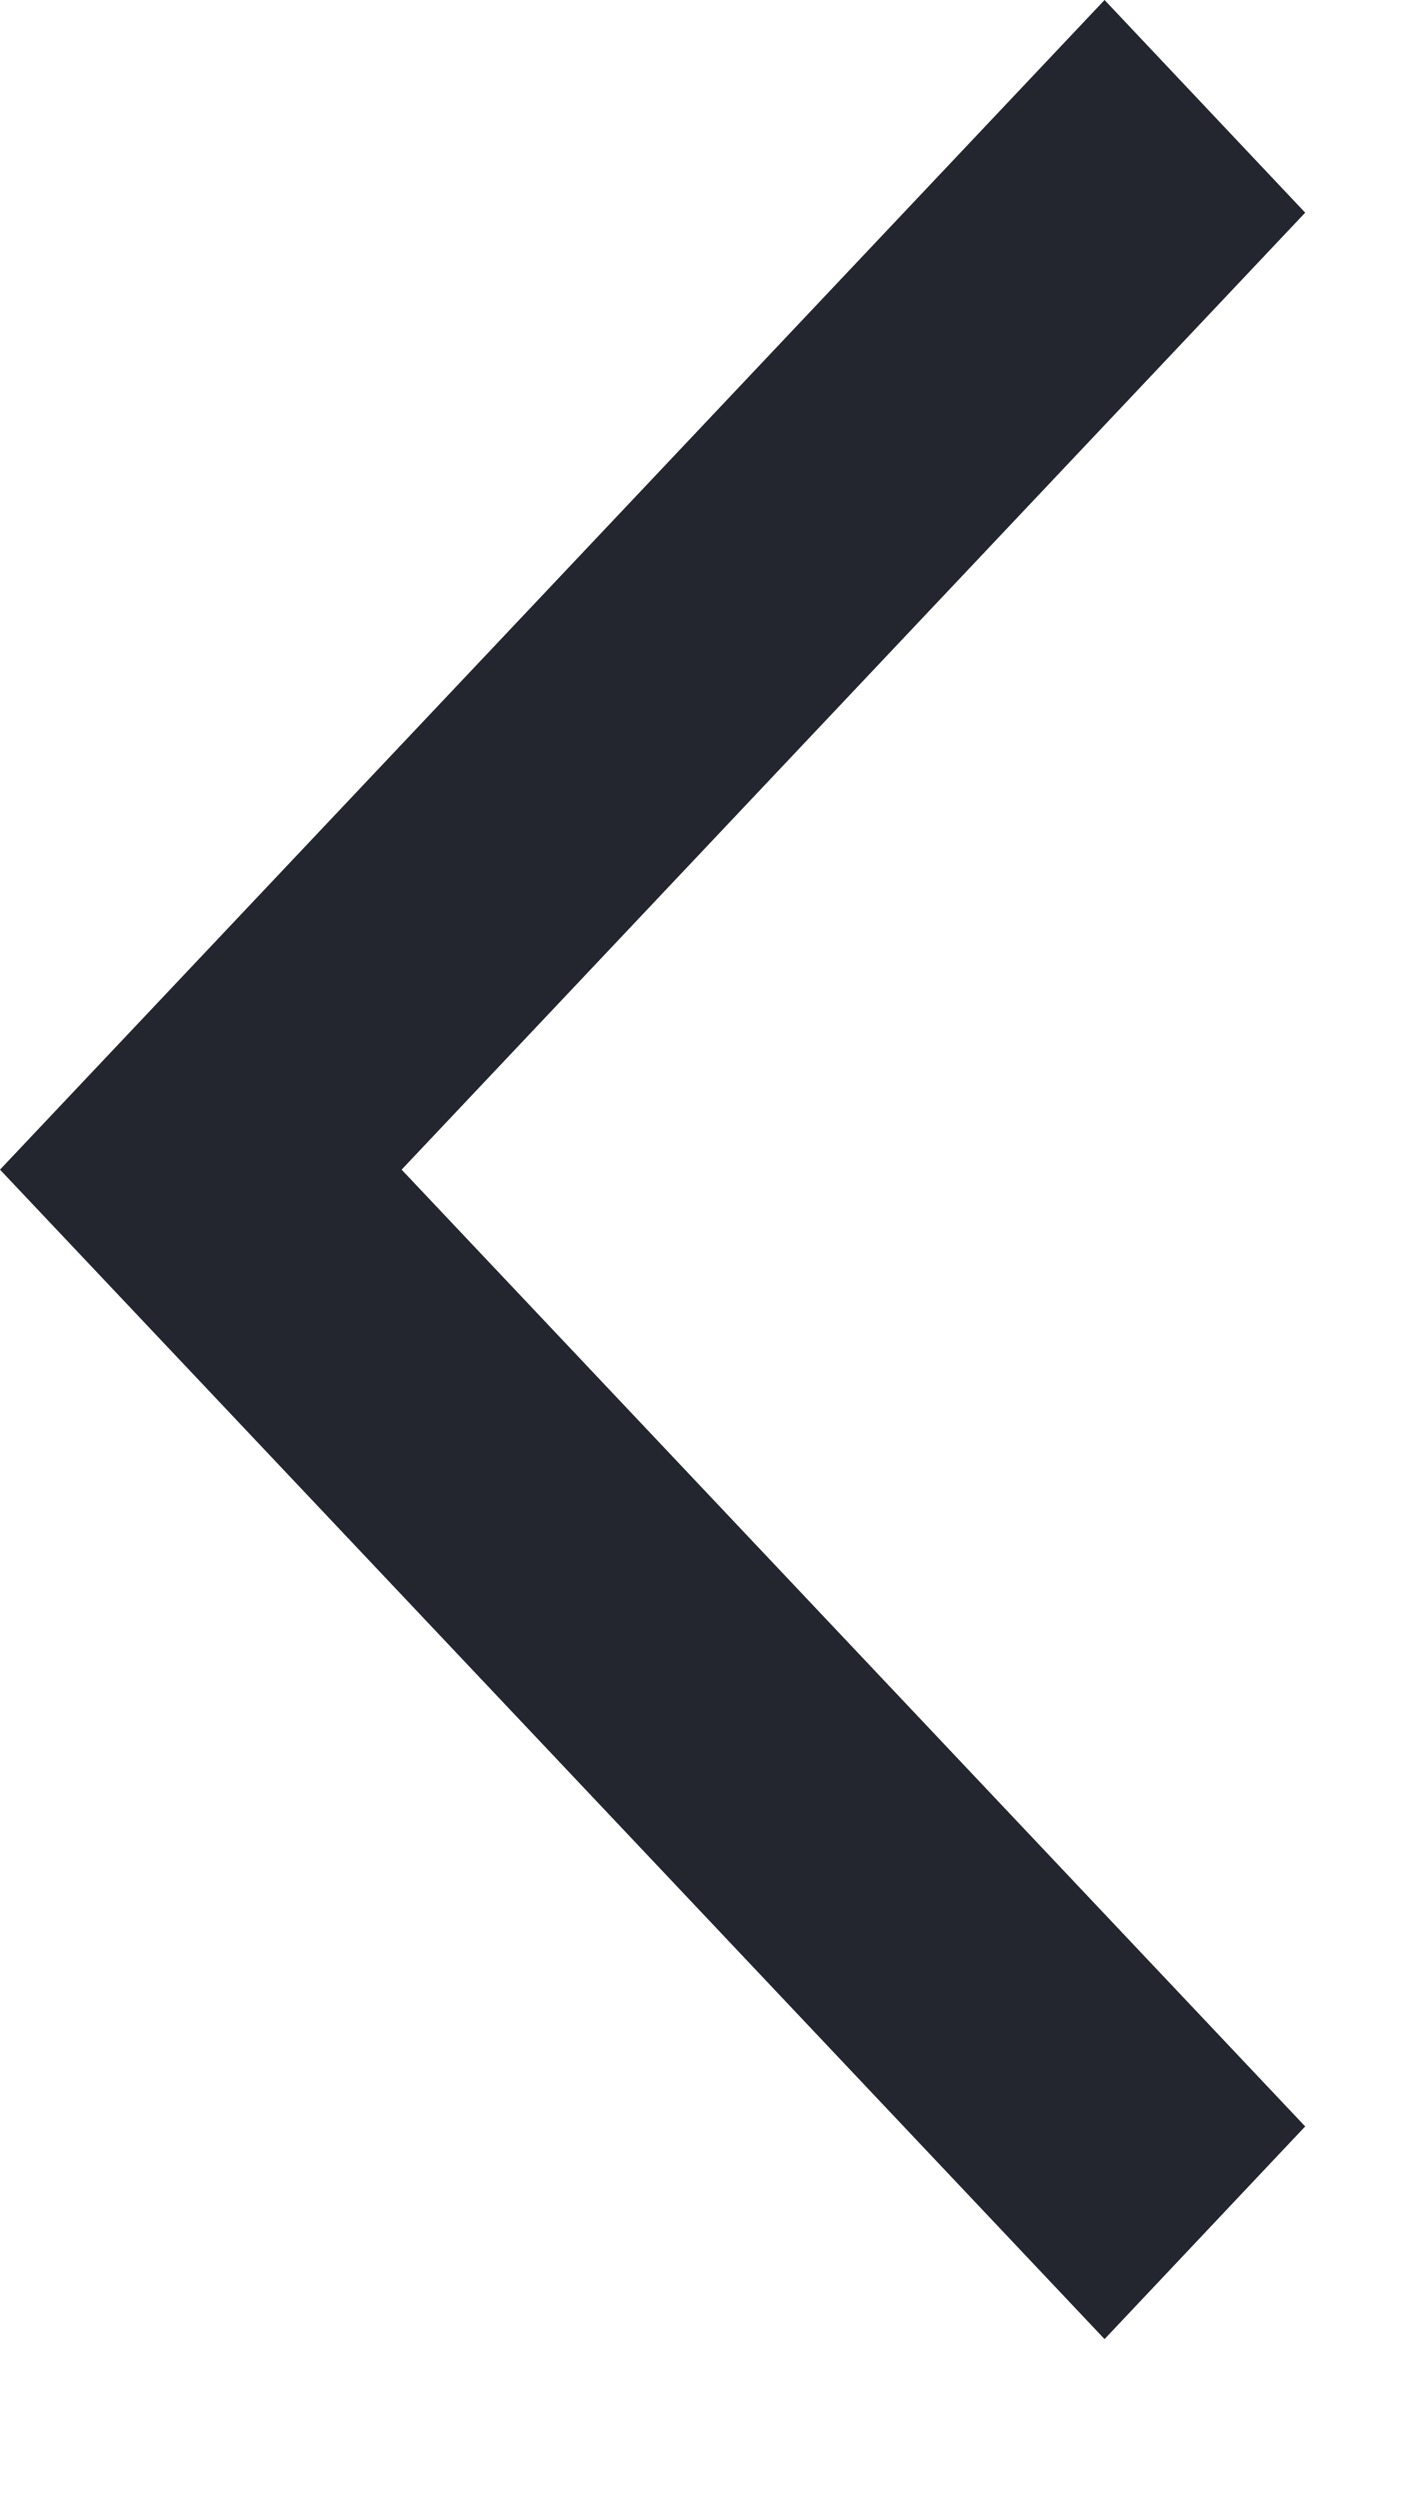 <svg width="8" height="14" viewBox="0 0 8 14" fill="none" xmlns="http://www.w3.org/2000/svg">
<path d="M7.312 1.191L6.188 0L0 6.55L6.188 13.099L7.312 11.908L2.25 6.55L7.312 1.191Z" fill="#23262F"/>
</svg>
